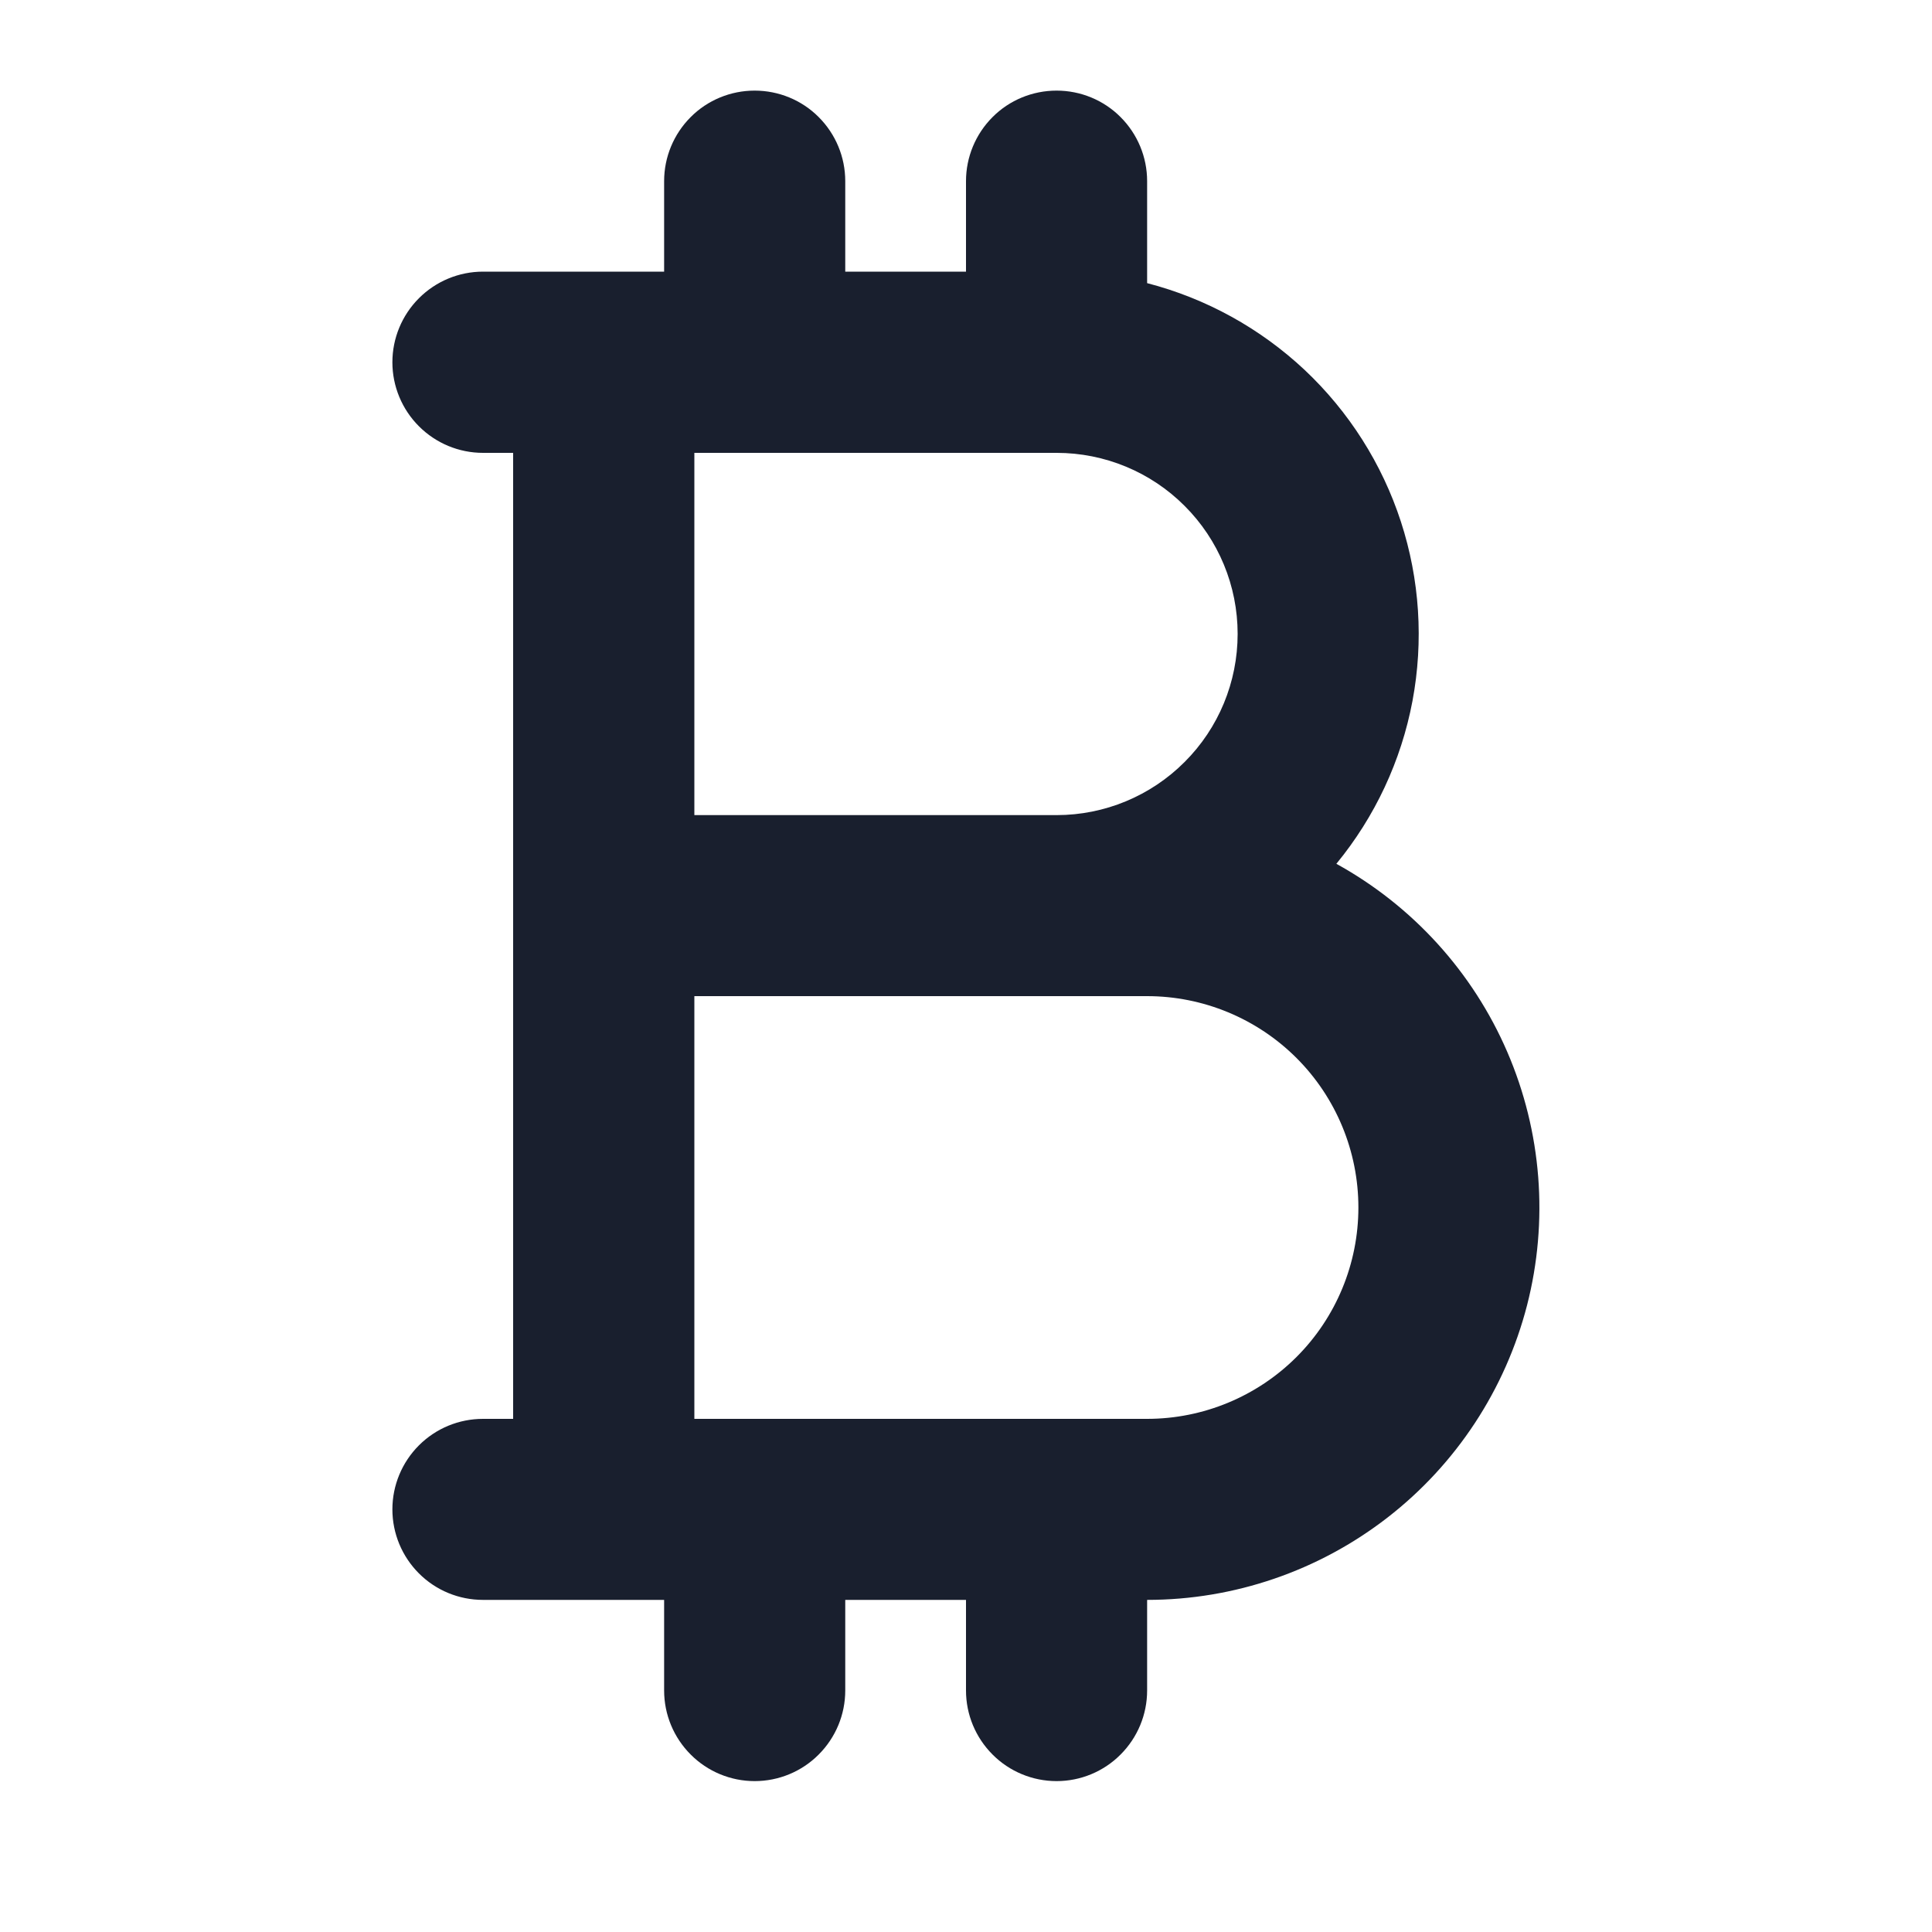 <svg width="20" height="20" viewBox="0 0 20 20" fill="none" xmlns="http://www.w3.org/2000/svg">
<path d="M13.834 8.942C14.234 8.455 14.505 7.876 14.622 7.256C14.738 6.637 14.697 5.999 14.502 5.4C14.307 4.801 13.964 4.261 13.505 3.829C13.045 3.398 12.485 3.089 11.875 2.931V1.875C11.875 1.626 11.776 1.388 11.6 1.212C11.425 1.036 11.186 0.938 10.938 0.938C10.689 0.938 10.45 1.036 10.275 1.212C10.099 1.388 10 1.626 10 1.875V2.812H8.75V1.875C8.75 1.626 8.651 1.388 8.475 1.212C8.3 1.036 8.061 0.938 7.812 0.938C7.564 0.938 7.325 1.036 7.15 1.212C6.974 1.388 6.875 1.626 6.875 1.875V2.812H5C4.751 2.812 4.513 2.911 4.337 3.087C4.161 3.263 4.062 3.501 4.062 3.75C4.062 3.999 4.161 4.237 4.337 4.413C4.513 4.589 4.751 4.688 5 4.688H5.312V14.688H5C4.751 14.688 4.513 14.786 4.337 14.962C4.161 15.138 4.062 15.376 4.062 15.625C4.062 15.874 4.161 16.112 4.337 16.288C4.513 16.464 4.751 16.562 5 16.562H6.875V17.5C6.875 17.749 6.974 17.987 7.15 18.163C7.325 18.339 7.564 18.438 7.812 18.438C8.061 18.438 8.3 18.339 8.475 18.163C8.651 17.987 8.75 17.749 8.75 17.5V16.562H10V17.5C10 17.749 10.099 17.987 10.275 18.163C10.45 18.339 10.689 18.438 10.938 18.438C11.186 18.438 11.425 18.339 11.6 18.163C11.776 17.987 11.875 17.749 11.875 17.5V16.562C12.776 16.562 13.651 16.262 14.363 15.71C15.075 15.158 15.583 14.384 15.808 13.512C16.032 12.639 15.96 11.716 15.603 10.889C15.246 10.062 14.623 9.377 13.834 8.942ZM12.812 6.562C12.812 7.06 12.615 7.537 12.263 7.888C11.912 8.24 11.435 8.438 10.938 8.438H7.188V4.688H10.938C11.435 4.688 11.912 4.885 12.263 5.237C12.615 5.588 12.812 6.065 12.812 6.562ZM11.875 14.688H7.188V10.312H11.875C12.455 10.312 13.012 10.543 13.422 10.953C13.832 11.363 14.062 11.92 14.062 12.5C14.062 13.08 13.832 13.637 13.422 14.047C13.012 14.457 12.455 14.688 11.875 14.688Z" fill="#191F2E"/>
</svg>
